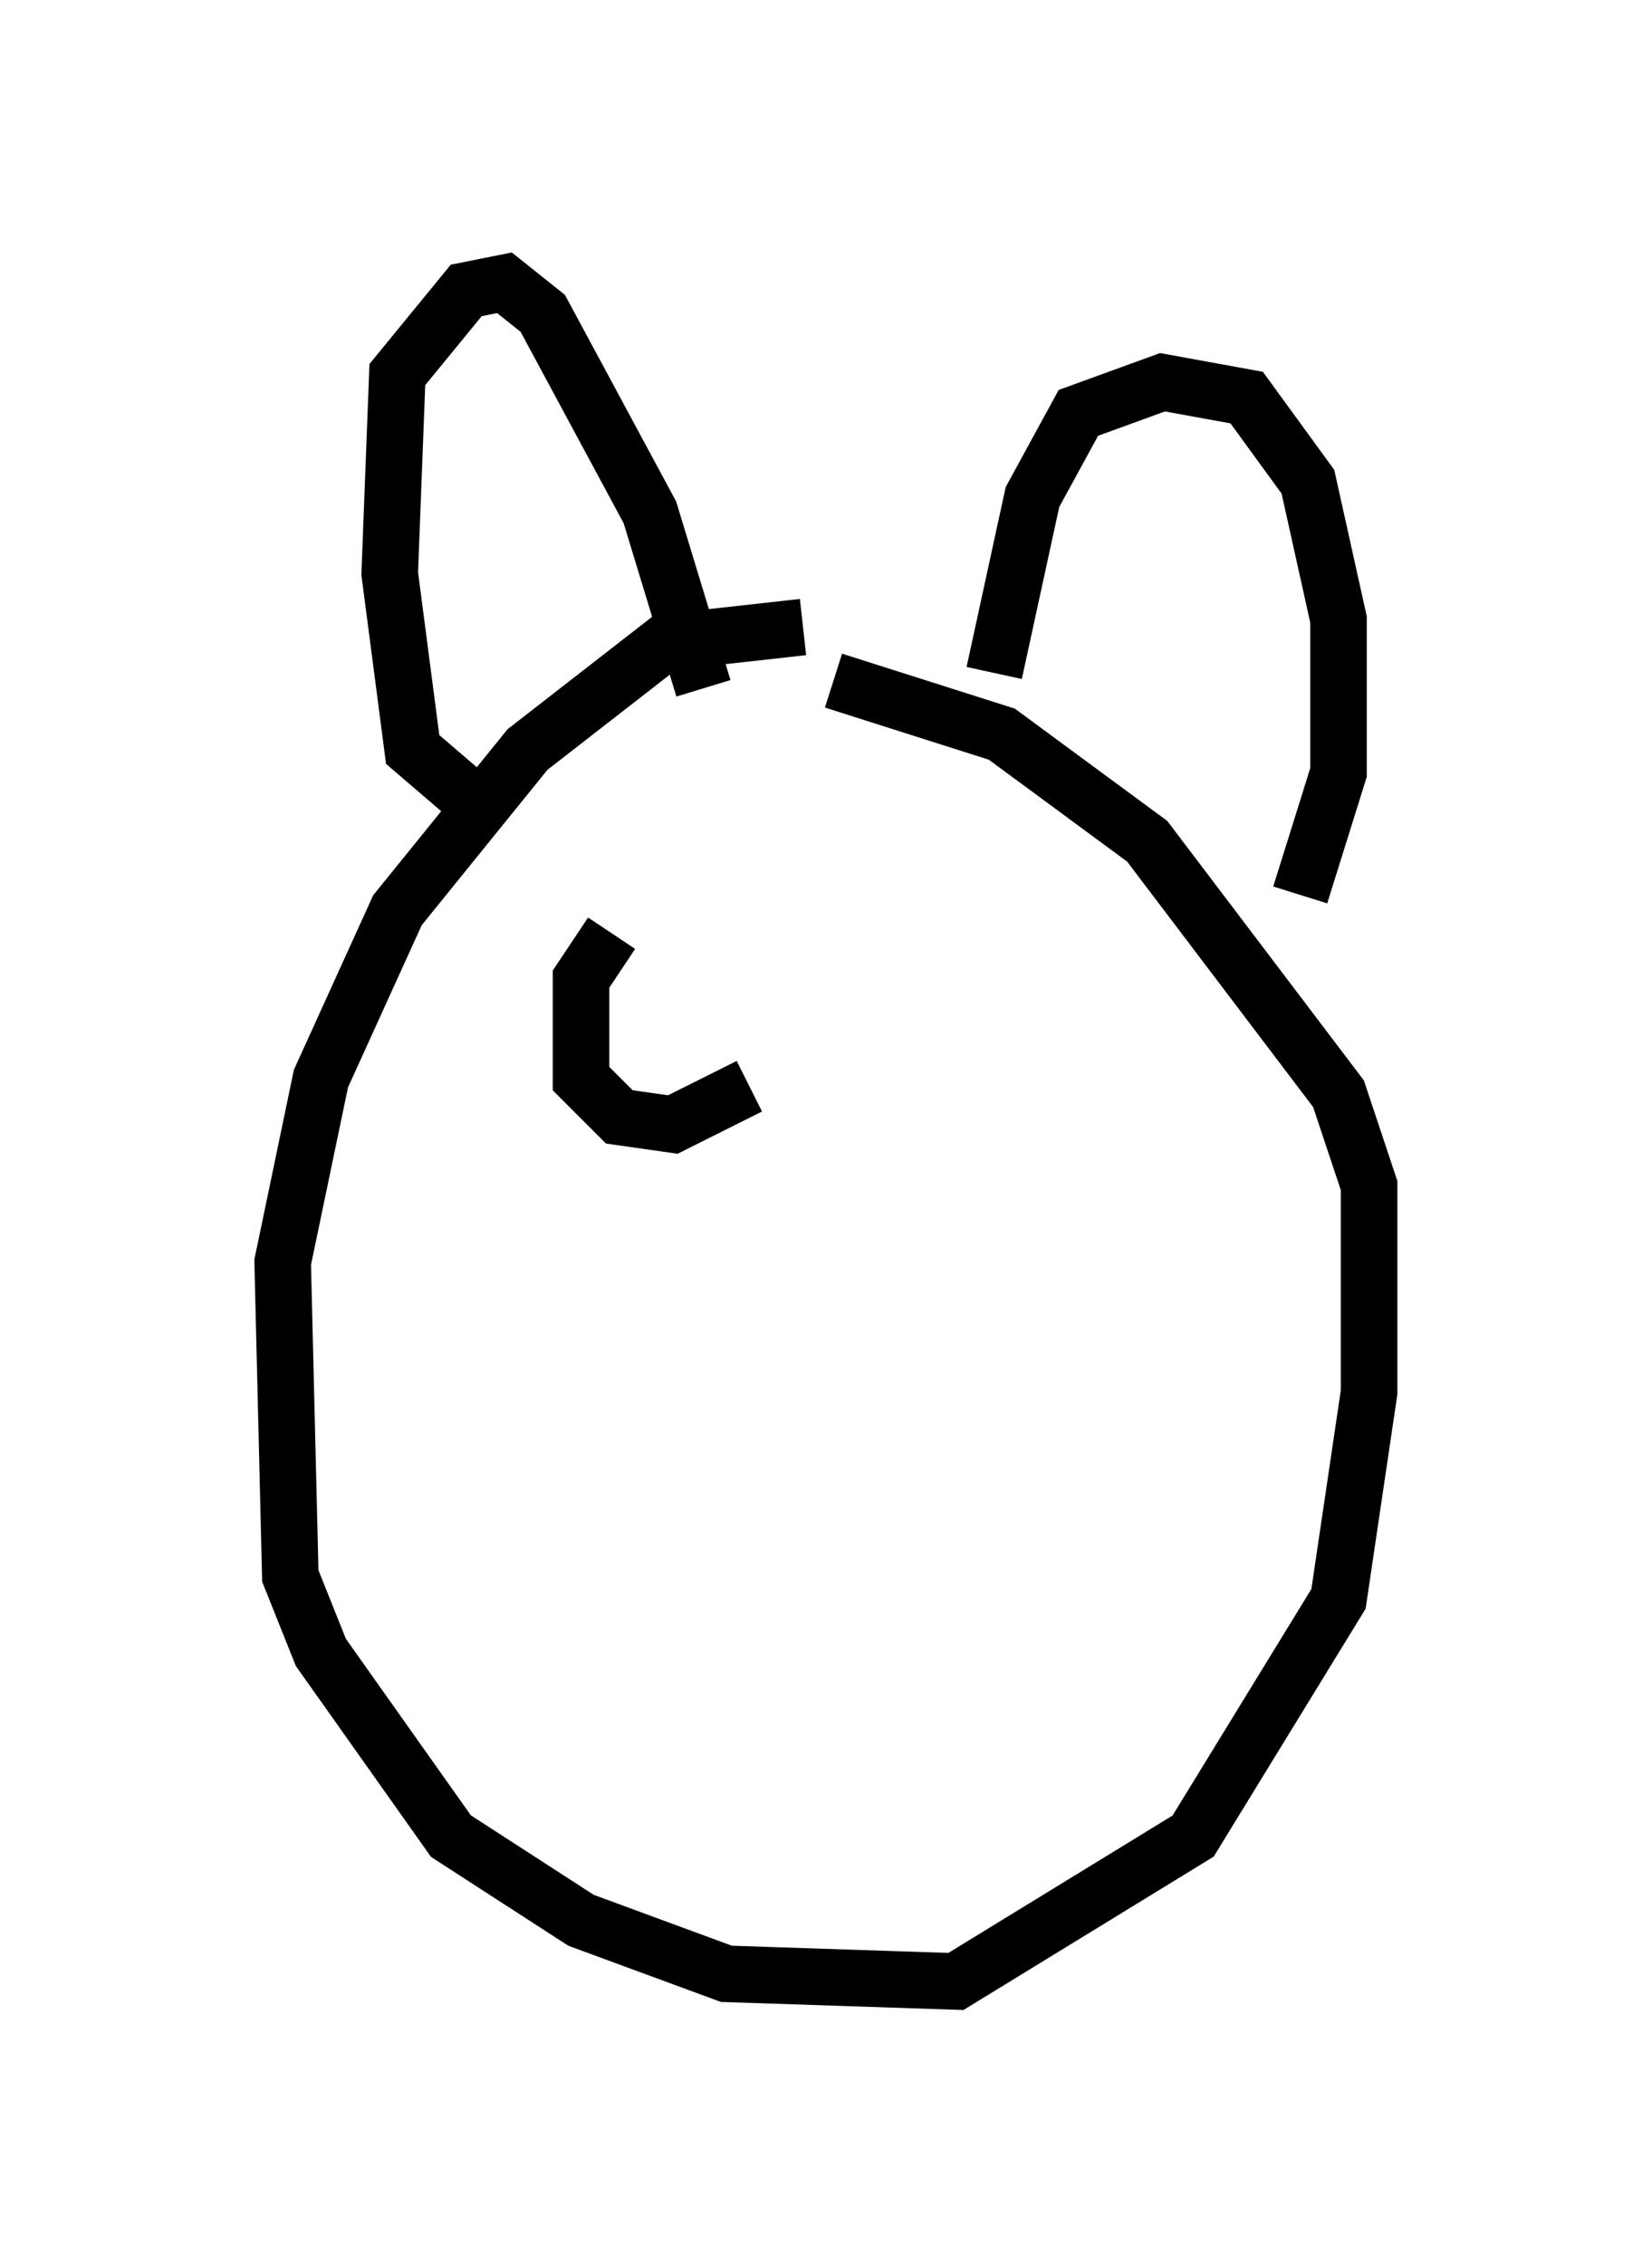 <?xml version="1.0" encoding="utf-8" ?>
<svg baseProfile="full" height="40.04" version="1.1" width="29.215" xmlns="http://www.w3.org/2000/svg" xmlns:ev="http://www.w3.org/2001/xml-events" xmlns:xlink="http://www.w3.org/1999/xlink"><defs /><rect fill="white" height="40.04" width="29.215" x="0" y="0" /><path d="M15.013, 11.36 m-0.812, -0.271 l-2.436, 0.271 -2.436, 1.894 l-2.3, 2.842 -1.353, 2.977 l-0.677, 3.248 0.135, 5.548 l0.541, 1.353 2.3, 3.248 l2.3, 1.488 2.571, 0.947 l4.059, 0.135 4.195, -2.571 l2.571, -4.195 0.541, -3.654 l0.0, -3.654 -0.541, -1.624 l-3.383, -4.465 -2.571, -1.894 l-2.977, -0.947 m-6.495, 2.03 l-0.947, -0.812 -0.406, -3.112 l0.135, -3.518 1.218, -1.488 l0.677, -0.135 0.677, 0.541 l1.894, 3.518 0.947, 3.112 m5.142, -0.271 l0.677, -3.112 0.812, -1.488 l1.488, -0.541 1.488, 0.271 l1.083, 1.488 0.541, 2.436 l0.0, 2.706 -0.677, 2.165 m-12.178, 0.677 l-0.541, 0.812 0.0, 1.759 l0.677, 0.677 0.947, 0.135 l1.353, -0.677 " fill="none" stroke="black" stroke-width="1" /></svg>